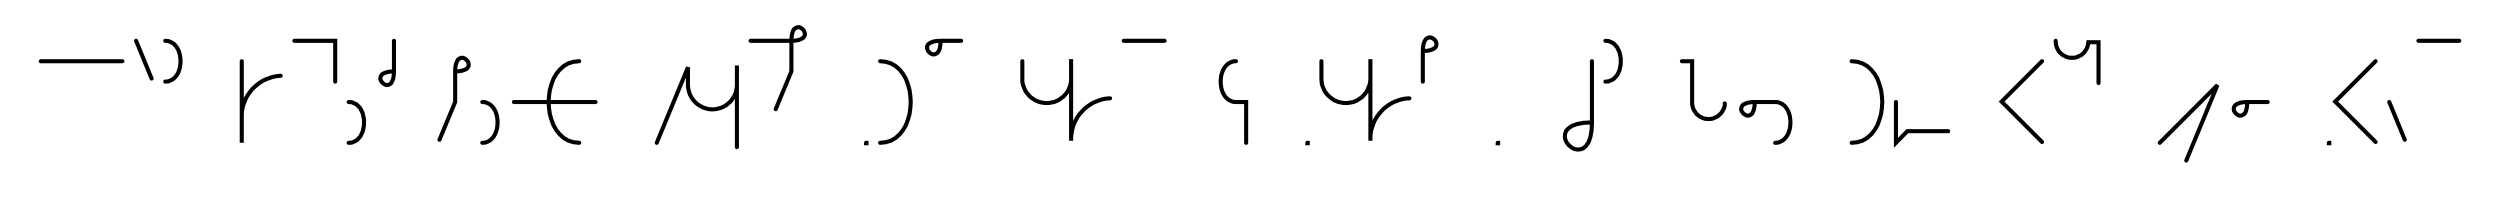 <svg xmlns="http://www.w3.org/2000/svg" width="1225.379" height="98.671" style="fill:none; stroke-linecap:round;">
    <rect width="100%" height="100%" fill="#FFFFFF" />
<path stroke="#000000" stroke-width="2" d="M 550,75" />
<path stroke="#000000" stroke-width="2" d="M 20,30 60,30" />
<path stroke="#000000" stroke-width="2" d="M 66.7,70" />
<path stroke="#000000" stroke-width="2" d="M 66.7,20 74.3,38.5" />
<path stroke="#000000" stroke-width="2" d="M 81,70" />
<path stroke="#000000" stroke-width="2" d="M 81,20" />
<path stroke="#000000" stroke-width="2" d="M 81,20 82.4,20.1 83.7,20.6 84.8,21.2 85.8,22.1 86.6,23.1 87.3,24.3 87.8,25.6 88.2,27 88.4,28.5 88.5,30 88.4,31.5 88.2,33 87.8,34.4 87.3,35.7 86.6,36.9 85.8,37.9 84.8,38.8 83.7,39.4 82.4,39.9 81,40" />
<path stroke="#000000" stroke-width="2" d="M 118.5,70" />
<path stroke="#000000" stroke-width="2" d="M 118.5,30 118.5,70 118.5,58 118.5,56.3 118.6,54.5 118.9,52.8 119.4,51.1 120,49.5 120.7,47.9 121.6,46.4 122.6,45 123.7,43.6 125,42.4 126.3,41.3 127.7,40.3 129.2,39.4 130.8,38.7 132.5,38.1 134.1,37.6 135.9,37.3 137.6,37.1" />
<path stroke="#000000" stroke-width="2" d="M 144.3,70" />
<path stroke="#000000" stroke-width="2" d="M 144.3,20 164.3,20 164.3,40" />
<path stroke="#000000" stroke-width="2" d="M 170.9,70" />
<path stroke="#000000" stroke-width="2" d="M 170.9,50" />
<path stroke="#000000" stroke-width="2" d="M 170.9,50 172.4,50.1 173.6,50.6 174.8,51.2 175.7,52.1 176.6,53.1 177.2,54.3 177.8,55.6 178.1,57 178.4,58.5 178.4,60 178.4,61.5 178.1,63 177.8,64.4 177.2,65.7 176.6,66.9 175.7,67.9 174.8,68.8 173.6,69.4 172.4,69.9 170.9,70" />
<path stroke="#000000" stroke-width="2" d="M 185.1,70" />
<path stroke="#000000" stroke-width="2" d="M 193.1,20 193.1,35" />
<path stroke="#000000" stroke-width="2" d="M 193.1,35 193,37 192.7,38.6 192.2,39.9 191.7,40.8 191,41.3 190.3,41.6 189.5,41.7 188.8,41.5 188.1,41.1 187.5,40.6 187,40 186.6,39.3 186.4,38.6 186.5,37.8 186.8,37.1 187.3,36.4 188.2,35.9 189.5,35.4 191.1,35.1 193.1,35" />
<path stroke="#000000" stroke-width="2" d="M 223.1,70" />
<path stroke="#000000" stroke-width="2" d="M 223.1,35" />
<path stroke="#000000" stroke-width="2" d="M 223.1,35 225.1,34.9 226.7,34.6 228,34.1 228.9,33.6 229.4,32.9 229.7,32.2 229.7,31.4 229.6,30.7 229.2,30 228.7,29.4 228.1,28.9 227.4,28.5 226.7,28.3 225.9,28.4 225.2,28.7 224.5,29.2 224,30.1 223.5,31.4 223.2,33 223.1,35 223.1,50 215.4,68.5" />
<path stroke="#000000" stroke-width="2" d="M 236.4,70" />
<path stroke="#000000" stroke-width="2" d="M 236.4,50" />
<path stroke="#000000" stroke-width="2" d="M 236.4,50 237.8,50.1 239.1,50.6 240.2,51.2 241.2,52.1 242,53.1 242.7,54.3 243.2,55.6 243.6,57 243.8,58.5 243.9,60 243.8,61.5 243.6,63 243.2,64.4 242.7,65.7 242,66.9 241.2,67.9 240.2,68.8 239.1,69.4 237.8,69.9 236.4,70" />
<path stroke="#000000" stroke-width="2" d="M 273.9,70" />
<path stroke="#000000" stroke-width="2" d="M 283.9,30" />
<path stroke="#000000" stroke-width="2" d="M 283.9,30 281.1,30.3 278.5,31.1 276.3,32.4 274.3,34.2 272.7,36.2 271.3,38.6 270.3,41.3 269.5,44.1 269.1,47 268.9,50 269.1,53 269.5,55.9 270.3,58.7 271.3,61.4 272.7,63.8 274.3,65.8 276.3,67.6 278.5,68.9 281.1,69.7 283.9,70" />
<path stroke="#000000" stroke-width="2" d="M 283.9,50" />
<path stroke="#000000" stroke-width="2" d="M 251.9,50 291.9,50" />
<path stroke="#000000" stroke-width="2" d="M 321.9,70" />
<path stroke="#000000" stroke-width="2" d="M 321.9,70 337.2,33 337.2,41 337.2,42.1 337.3,43.1 337.5,44.2 337.8,45.2 338.1,46.2 338.6,47.1 339.1,48 339.7,48.9 340.4,49.7 341.1,50.4 341.9,51.1 342.8,51.7 343.7,52.2 344.6,52.7 345.6,53 346.6,53.3 347.6,53.5 348.7,53.6 349.7,53.6 350.8,53.5 351.8,53.3 352.8,53 353.8,52.7 354.8,52.2 355.7,51.7 356.5,51.1 357.3,50.4 358.1,49.7 358.7,48.9 359.3,48 359.9,47.1 360.3,46.2 360.7,45.2 360.9,44.2 361.1,43.1 361.2,42.1 361.2,32.1 361.2,72.1" />
<path stroke="#000000" stroke-width="2" d="M 367.9,70" />
<path stroke="#000000" stroke-width="2" d="M 367.9,20 387.9,20" />
<path stroke="#000000" stroke-width="2" d="M 387.9,20 389.9,19.9 391.5,19.6 392.7,19.1 393.6,18.6 394.2,17.9 394.5,17.2 394.5,16.4 394.3,15.7 394,15 393.5,14.4 392.9,13.9 392.2,13.5 391.5,13.3 390.7,13.4 390,13.7 389.3,14.2 388.7,15.1 388.3,16.4 388,18 387.9,20 387.9,35 380.2,53.5" />
<path stroke="#000000" stroke-width="2" d="M 424.5,70" />
<path stroke="#000000" stroke-width="2" d="M 424.5,70 424.7,70 424.7,70.2 424.5,70.2 424.5,70" />
<path stroke="#000000" stroke-width="2" d="M 431.4,70" />
<path stroke="#000000" stroke-width="2" d="M 431.4,30" />
<path stroke="#000000" stroke-width="2" d="M 431.4,30 434.2,30.3 436.8,31.1 439,32.4 441,34.2 442.6,36.2 444,38.6 445,41.3 445.8,44.1 446.2,47 446.4,50 446.2,53 445.8,55.9 445,58.7 444,61.4 442.6,63.8 441,65.8 439,67.6 436.8,68.9 434.2,69.7 431.4,70" />
<path stroke="#000000" stroke-width="2" d="M 453.1,70" />
<path stroke="#000000" stroke-width="2" d="M 461.1,20" />
<path stroke="#000000" stroke-width="2" d="M 461.1,20 460.9,22 460.7,23.6 460.2,24.9 459.6,25.8 458.9,26.3 458.2,26.6 457.5,26.7 456.7,26.5 456,26.1 455.4,25.6 454.9,25 454.6,24.3 454.4,23.6 454.4,22.8 454.7,22.1 455.3,21.4 456.2,20.9 457.4,20.4 459,20.1 461.1,20 471.1,20" />
<path stroke="#000000" stroke-width="2" d="M 501.1,70" />
<path stroke="#000000" stroke-width="2" d="M 501.1,30 501.1,38 501.1,39 501.1,40.1 501.3,41.1 501.6,42.1 502,43.1 502.4,44.1 502.9,45 503.5,45.8 504.2,46.6 504.9,47.4 505.7,48 506.6,48.6 507.5,49.2 508.5,49.6 509.4,50 510.4,50.2 511.5,50.4 512.5,50.5 513.6,50.5 514.6,50.4 515.6,50.2 516.7,50 517.6,49.6 518.6,49.2 519.5,48.6 520.3,48 521.2,47.4 521.9,46.6 522.6,45.8 523.2,45 523.7,44.1 524.1,43.1 524.5,42.1 524.8,41.1 524.9,40.1 525,39 525,29 525,69 525,67.3 525.2,65.6 525.5,63.8 525.9,62.2 526.5,60.5 527.3,58.9 528.1,57.4 529.1,56 530.3,54.7 531.5,53.4 532.8,52.3 534.3,51.3 535.8,50.4 537.4,49.7 539,49.1 540.7,48.6 542.4,48.3 544.1,48.2" />
<path stroke="#000000" stroke-width="2" d="M 550.8,70" />
<path stroke="#000000" stroke-width="2" d="M 550.8,20 570.8,20" />
<path stroke="#000000" stroke-width="2" d="M 600.8,70" />
<path stroke="#000000" stroke-width="2" d="M 605.8,30" />
<path stroke="#000000" stroke-width="2" d="M 605.8,30 604.4,30.1 603.1,30.6 602,31.2 601,32.1 600.2,33.1 599.5,34.3 599,35.6 598.6,37 598.4,38.5 598.3,40 598.4,41.5 598.6,43 599,44.4 599.5,45.7 600.2,46.9 601,47.9 602,48.8 603.1,49.4 604.4,49.9 605.8,50 610.8,50 610.8,70" />
<path stroke="#000000" stroke-width="2" d="M 640.8,70" />
<path stroke="#000000" stroke-width="2" d="M 640.8,70 641,70 641,70.2 640.8,70.2 640.8,70" />
<path stroke="#000000" stroke-width="2" d="M 647.7,70" />
<path stroke="#000000" stroke-width="2" d="M 647.7,30 647.7,38 647.7,39 647.8,40.1 647.9,41.1 648.2,42.1 648.6,43.1 649,44.1 649.5,45 650.1,45.8 650.8,46.6 651.6,47.4 652.4,48 653.2,48.6 654.1,49.2 655.1,49.6 656.1,50 657.1,50.2 658.1,50.4 659.1,50.5 660.2,50.5 661.2,50.4 662.3,50.2 663.3,50 664.3,49.6 665.2,49.2 666.1,48.6 667,48 667.8,47.4 668.5,46.6 669.2,45.8 669.8,45 670.3,44.1 670.7,43.1 671.1,42.1 671.4,41.1 671.6,40.1 671.7,39 671.7,29 671.7,69 671.7,67.3 671.8,65.6 672.1,63.8 672.6,62.2 673.2,60.5 673.9,58.9 674.8,57.4 675.8,56 676.9,54.7 678.1,53.4 679.5,52.3 680.9,51.3 682.4,50.4 684,49.7 685.6,49.1 687.3,48.6 689,48.3 690.8,48.2" />
<path stroke="#000000" stroke-width="2" d="M 697.4,70" />
<path stroke="#000000" stroke-width="2" d="M 697.4,25" />
<path stroke="#000000" stroke-width="2" d="M 697.4,25 699.5,24.9 701.1,24.6 702.3,24.1 703.2,23.6 703.8,22.9 704,22.2 704.1,21.4 703.9,20.7 703.6,20 703.1,19.4 702.4,18.9 701.7,18.5 701,18.3 700.3,18.4 699.5,18.7 698.9,19.2 698.3,20.1 697.8,21.4 697.5,23 697.4,25 697.4,40" />
<path stroke="#000000" stroke-width="2" d="M 734.1,70" />
<path stroke="#000000" stroke-width="2" d="M 734.1,70 734.3,70 734.3,70.2 734.1,70.2 734.1,70" />
<path stroke="#000000" stroke-width="2" d="M 764.3,70" />
<path stroke="#000000" stroke-width="2" d="M 780.3,30 780.3,60" />
<path stroke="#000000" stroke-width="2" d="M 780.3,60 780.1,64.1 779.5,67.3 778.6,69.8 777.4,71.5 776.1,72.7 774.6,73.2 773.1,73.3 771.6,73 770.3,72.3 769,71.2 768,70 767.3,68.6 767,67.2 767.1,65.7 767.6,64.2 768.8,62.9 770.5,61.7 773,60.8 776.2,60.2 780.3,60" />
<path stroke="#000000" stroke-width="2" d="M 786.9,70" />
<path stroke="#000000" stroke-width="2" d="M 786.9,20" />
<path stroke="#000000" stroke-width="2" d="M 786.9,20 788.4,20.1 789.6,20.6 790.8,21.2 791.7,22.1 792.6,23.1 793.2,24.3 793.8,25.6 794.1,27 794.4,28.5 794.4,30 794.4,31.5 794.1,33 793.8,34.4 793.2,35.7 792.6,36.9 791.7,37.9 790.8,38.8 789.6,39.4 788.4,39.9 786.9,40" />
<path stroke="#000000" stroke-width="2" d="M 824.4,70" />
<path stroke="#000000" stroke-width="2" d="M 824.4,30 829.4,30 829.4,50 829.4,50.7 829.5,51.4 829.6,52.1 829.8,52.8 830,53.4 830.3,54 830.7,54.6 831.1,55.2 831.5,55.8 832,56.2 832.6,56.7 833.1,57.1 833.7,57.4 834.4,57.7 835,58 835.7,58.2 836.4,58.3 837.1,58.3 837.8,58.3 838.5,58.3 839.2,58.2 839.8,58 840.5,57.7 841.1,57.4 841.7,57.1 842.3,56.7 842.8,56.2 843.3,55.8 843.8,55.2 844.2,54.6 844.5,54 844.8,53.4 845.1,52.8 845.3,52.1 845.4,51.4 845.4,50.7" />
<path stroke="#000000" stroke-width="2" d="M 852.1,70" />
<path stroke="#000000" stroke-width="2" d="M 860.1,50" />
<path stroke="#000000" stroke-width="2" d="M 860.1,50 860,52 859.7,53.6 859.2,54.9 858.7,55.8 858,56.3 857.3,56.6 856.5,56.7 855.8,56.5 855.1,56.1 854.5,55.6 854,55 853.6,54.3 853.4,53.6 853.5,52.8 853.8,52.1 854.3,51.4 855.2,50.9 856.5,50.4 858.1,50.1 860.1,50 870.1,50" />
<path stroke="#000000" stroke-width="2" d="M 870.1,50 871.5,50.1 872.8,50.6 873.9,51.2 874.9,52.1 875.7,53.1 876.4,54.3 876.9,55.6 877.3,57 877.5,58.5 877.6,60 877.5,61.5 877.3,63 876.9,64.4 876.4,65.7 875.7,66.9 874.9,67.9 873.9,68.8 872.8,69.4 871.5,69.9 870.1,70" />
<path stroke="#000000" stroke-width="2" d="M 907.6,70" />
<path stroke="#000000" stroke-width="2" d="M 907.6,30" />
<path stroke="#000000" stroke-width="2" d="M 907.6,30 910.4,30.3 913,31.1 915.2,32.4 917.2,34.2 918.8,36.2 920.2,38.6 921.2,41.3 922,44.1 922.4,47 922.6,50 922.4,53 922,55.9 921.2,58.7 920.2,61.4 918.8,63.8 917.2,65.8 915.2,67.6 913,68.9 910.4,69.7 907.6,70" />
<path stroke="#000000" stroke-width="2" d="M 929.3,70" />
<path stroke="#000000" stroke-width="2" d="M 929.3,50 929.3,70 934.9,64.3 954.9,64.3" />
<path stroke="#000000" stroke-width="2" d="M 984.9,70" />
<path stroke="#000000" stroke-width="2" d="M 1000.9,30 981.1,49.8 1000.9,69.6" />
<path stroke="#000000" stroke-width="2" d="M 1007.6,70" />
<path stroke="#000000" stroke-width="2" d="M 1007.6,20 1007.6,20.7 1007.7,21.4 1007.8,22.1 1008,22.8 1008.2,23.4 1008.5,24 1008.8,24.6 1009.2,25.2 1009.7,25.8 1010.2,26.2 1010.7,26.7 1011.3,27.1 1011.9,27.4 1012.5,27.7 1013.2,28 1013.9,28.2 1014.5,28.3 1015.2,28.3 1015.9,28.3 1016.6,28.3 1017.3,28.2 1018,28 1018.6,27.7 1019.3,27.4 1019.9,27.1 1020.5,26.7 1021,26.2 1021.5,25.8 1021.9,25.2 1022.3,24.6 1022.7,24 1023,23.4 1023.2,22.8 1023.4,22.1 1023.5,21.4 1023.6,20.7 1028.6,20.7 1028.6,40.7" />
<path stroke="#000000" stroke-width="2" d="M 1058.6,70" />
<path stroke="#000000" stroke-width="2" d="M 1058.6,70 1086.9,41.7 1071.6,78.7" />
<path stroke="#000000" stroke-width="2" d="M 1093.5,70" />
<path stroke="#000000" stroke-width="2" d="M 1101.5,50" />
<path stroke="#000000" stroke-width="2" d="M 1101.5,50 1101.4,52 1101.1,53.6 1100.7,54.9 1100.1,55.8 1099.4,56.3 1098.7,56.6 1097.9,56.7 1097.2,56.5 1096.5,56.1 1095.9,55.6 1095.4,55 1095,54.3 1094.9,53.6 1094.9,52.8 1095.2,52.1 1095.8,51.4 1096.6,50.9 1097.9,50.4 1099.5,50.1 1101.5,50 1111.5,50" />
<path stroke="#000000" stroke-width="2" d="M 1141.5,70" />
<path stroke="#000000" stroke-width="2" d="M 1141.5,70 1141.7,70 1141.7,70.2 1141.5,70.2 1141.5,70" />
<path stroke="#000000" stroke-width="2" d="M 1148.4,70" />
<path stroke="#000000" stroke-width="2" d="M 1164.4,30 1144.6,49.8 1164.4,69.6" />
<path stroke="#000000" stroke-width="2" d="M 1171.1,70" />
<path stroke="#000000" stroke-width="2" d="M 1171.1,50 1178.7,68.5" />
<path stroke="#000000" stroke-width="2" d="M 1185.4,70" />
<path stroke="#000000" stroke-width="2" d="M 1185.4,20 1205.4,20" />
<path stroke="#000000" stroke-width="2" d="M 1235.4,70" />
</svg>